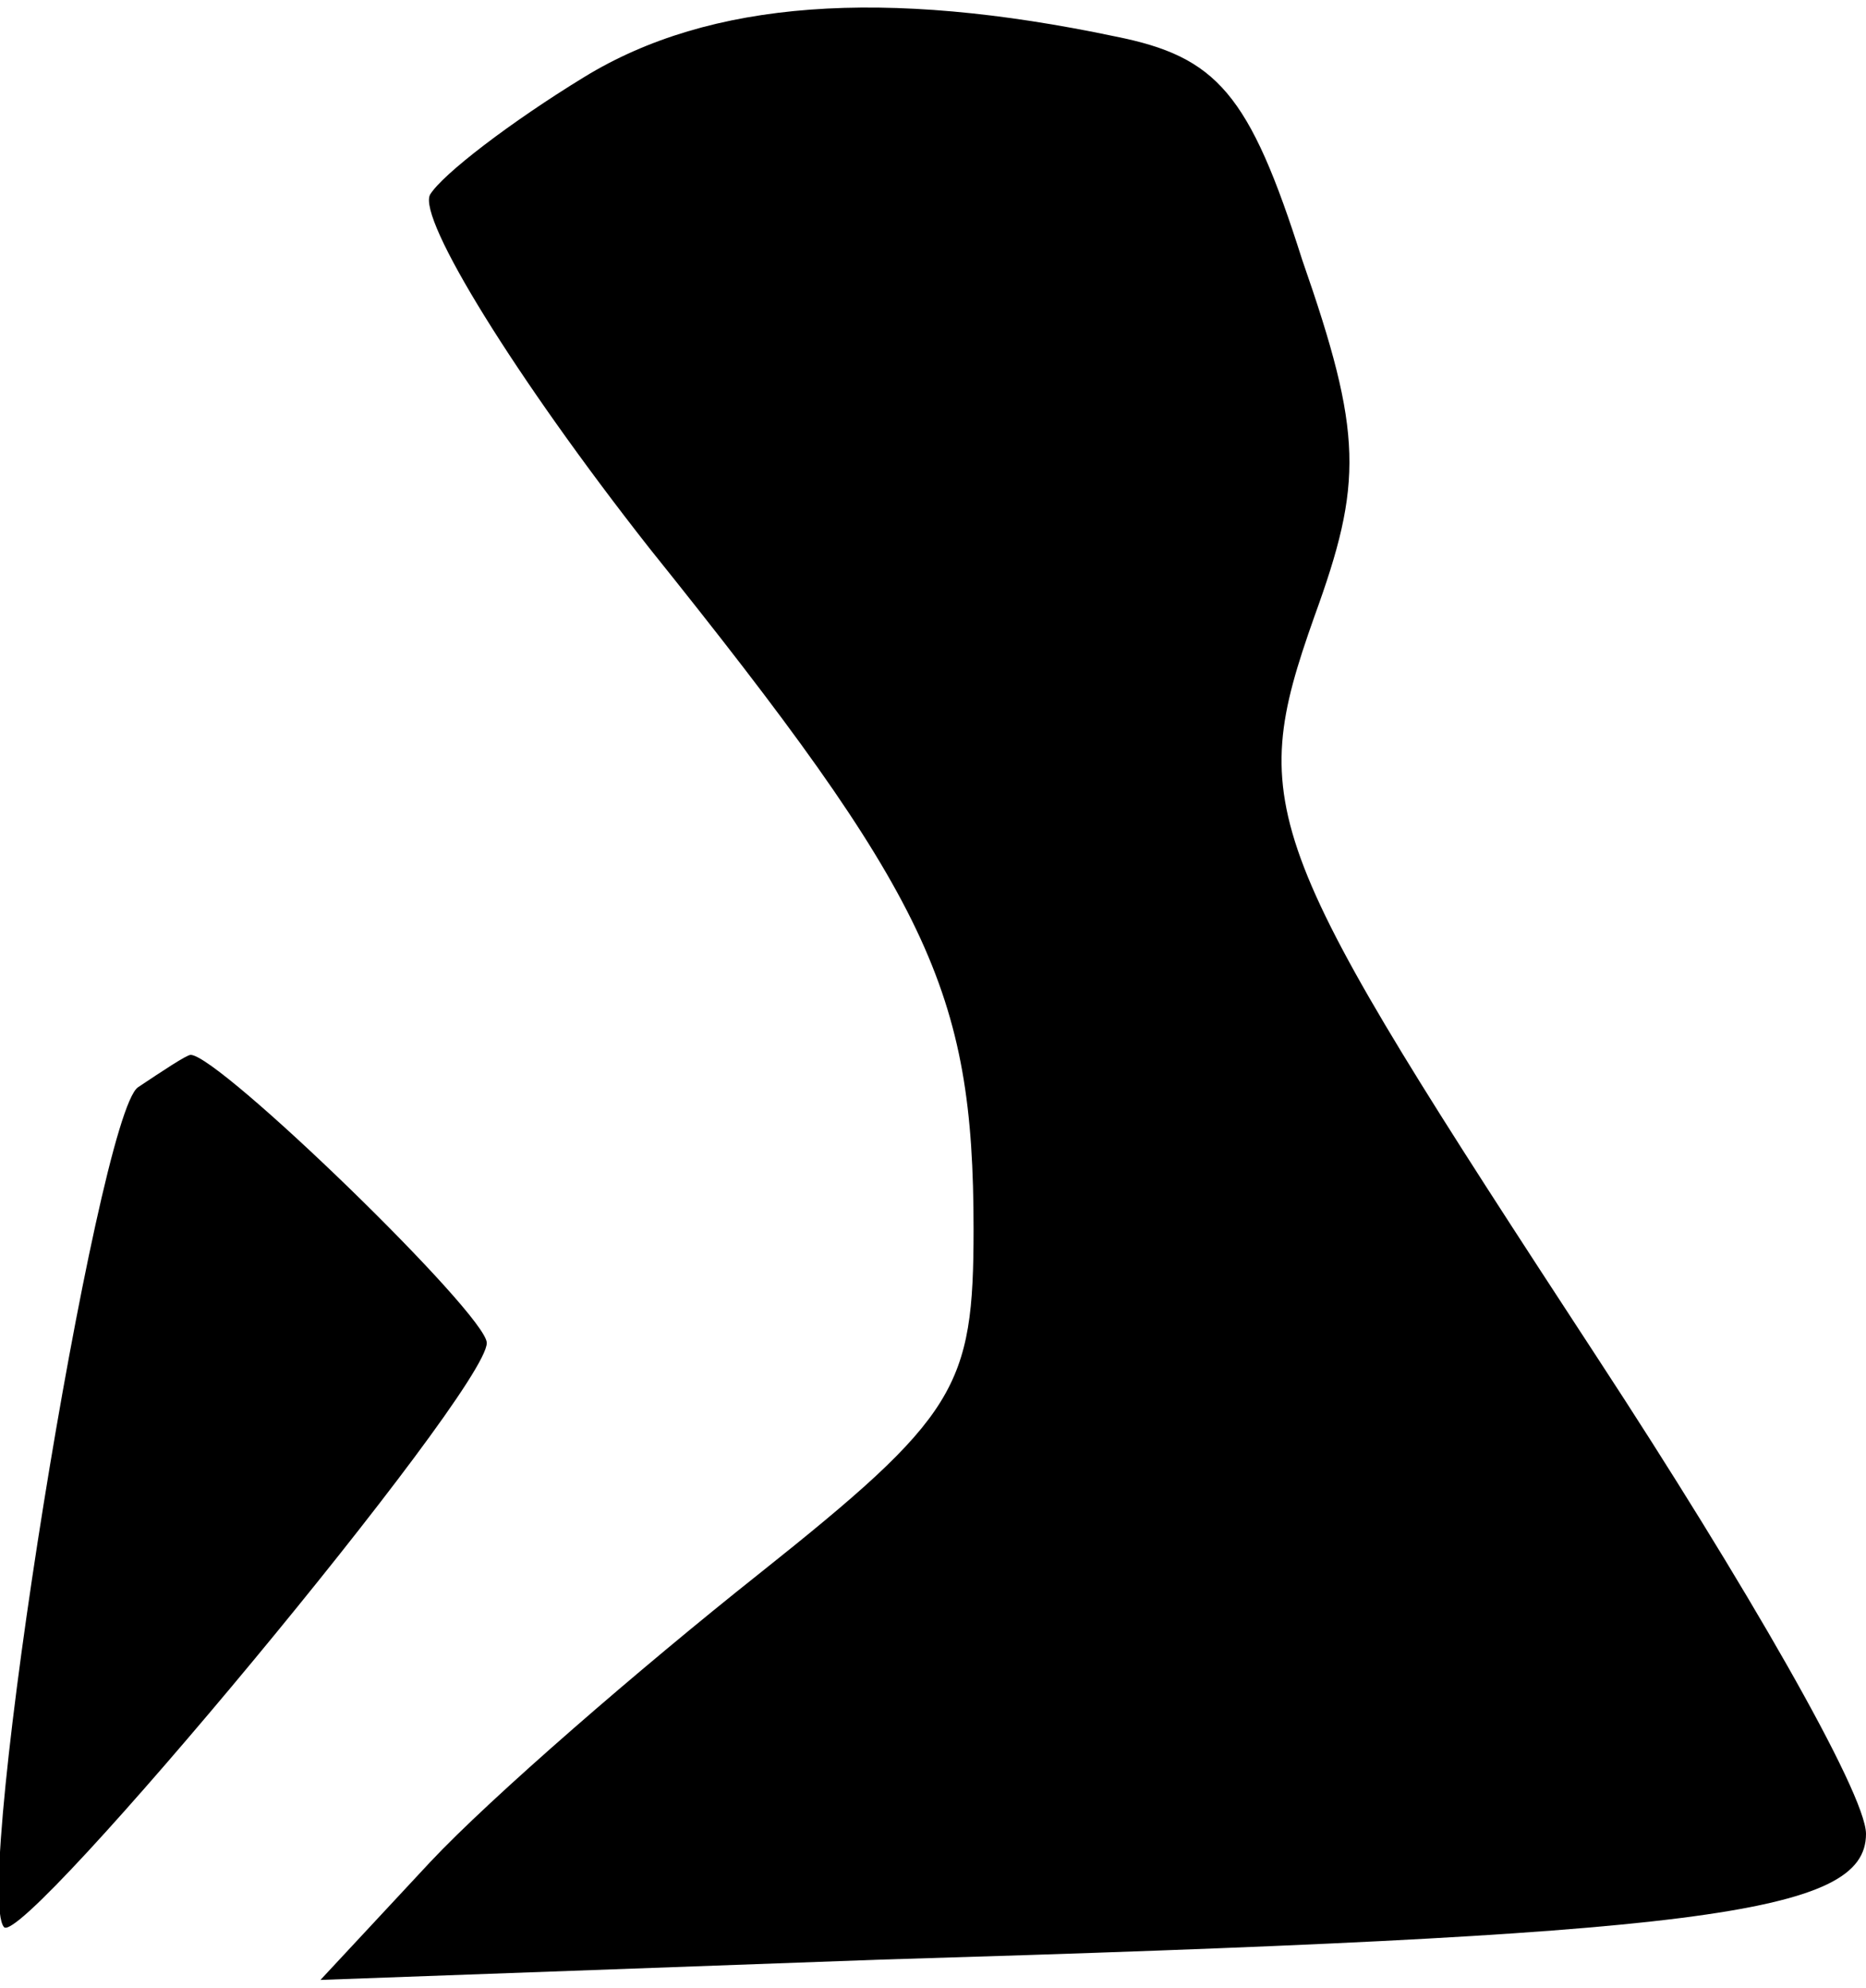<?xml version="1.0" standalone="no"?>
<!DOCTYPE svg PUBLIC "-//W3C//DTD SVG 20010904//EN"
 "http://www.w3.org/TR/2001/REC-SVG-20010904/DTD/svg10.dtd">
<svg version="1.0" xmlns="http://www.w3.org/2000/svg"
 width="46pt" height="49pt" viewBox="0 0 46 49"
 preserveAspectRatio="xMidYMid meet">
<g transform="translate(0,49) scale(0.1,-0.1)"
fill="#000000" stroke="none">
<path fill="#000000" stroke="none" d="M144 471 c-18 -11 -35 -24 -38 -29 -3
-6 21 -45 54 -87 69 -86 80 -109 80 -168 0 -39 -4 -46 -53 -85 -29 -23 -66
-55 -81 -71 l-27 -29 138 5 c202 6 243 11 243 31 0 10 -30 62 -66 117 -83 127
-87 135 -70 183 12 33 12 45 -3 88 -13 41 -21 50 -46 55 -57 12 -100 9 -131
-10z"/>
<path fill="#000000" stroke="none" d="M34 222 c-10 -7 -41 -198 -33 -207 5
-5 119 132 119 144 0 7 -66 71 -73 71 -1 0 -7 -4 -13 -8z"/>
</g>
</svg>
